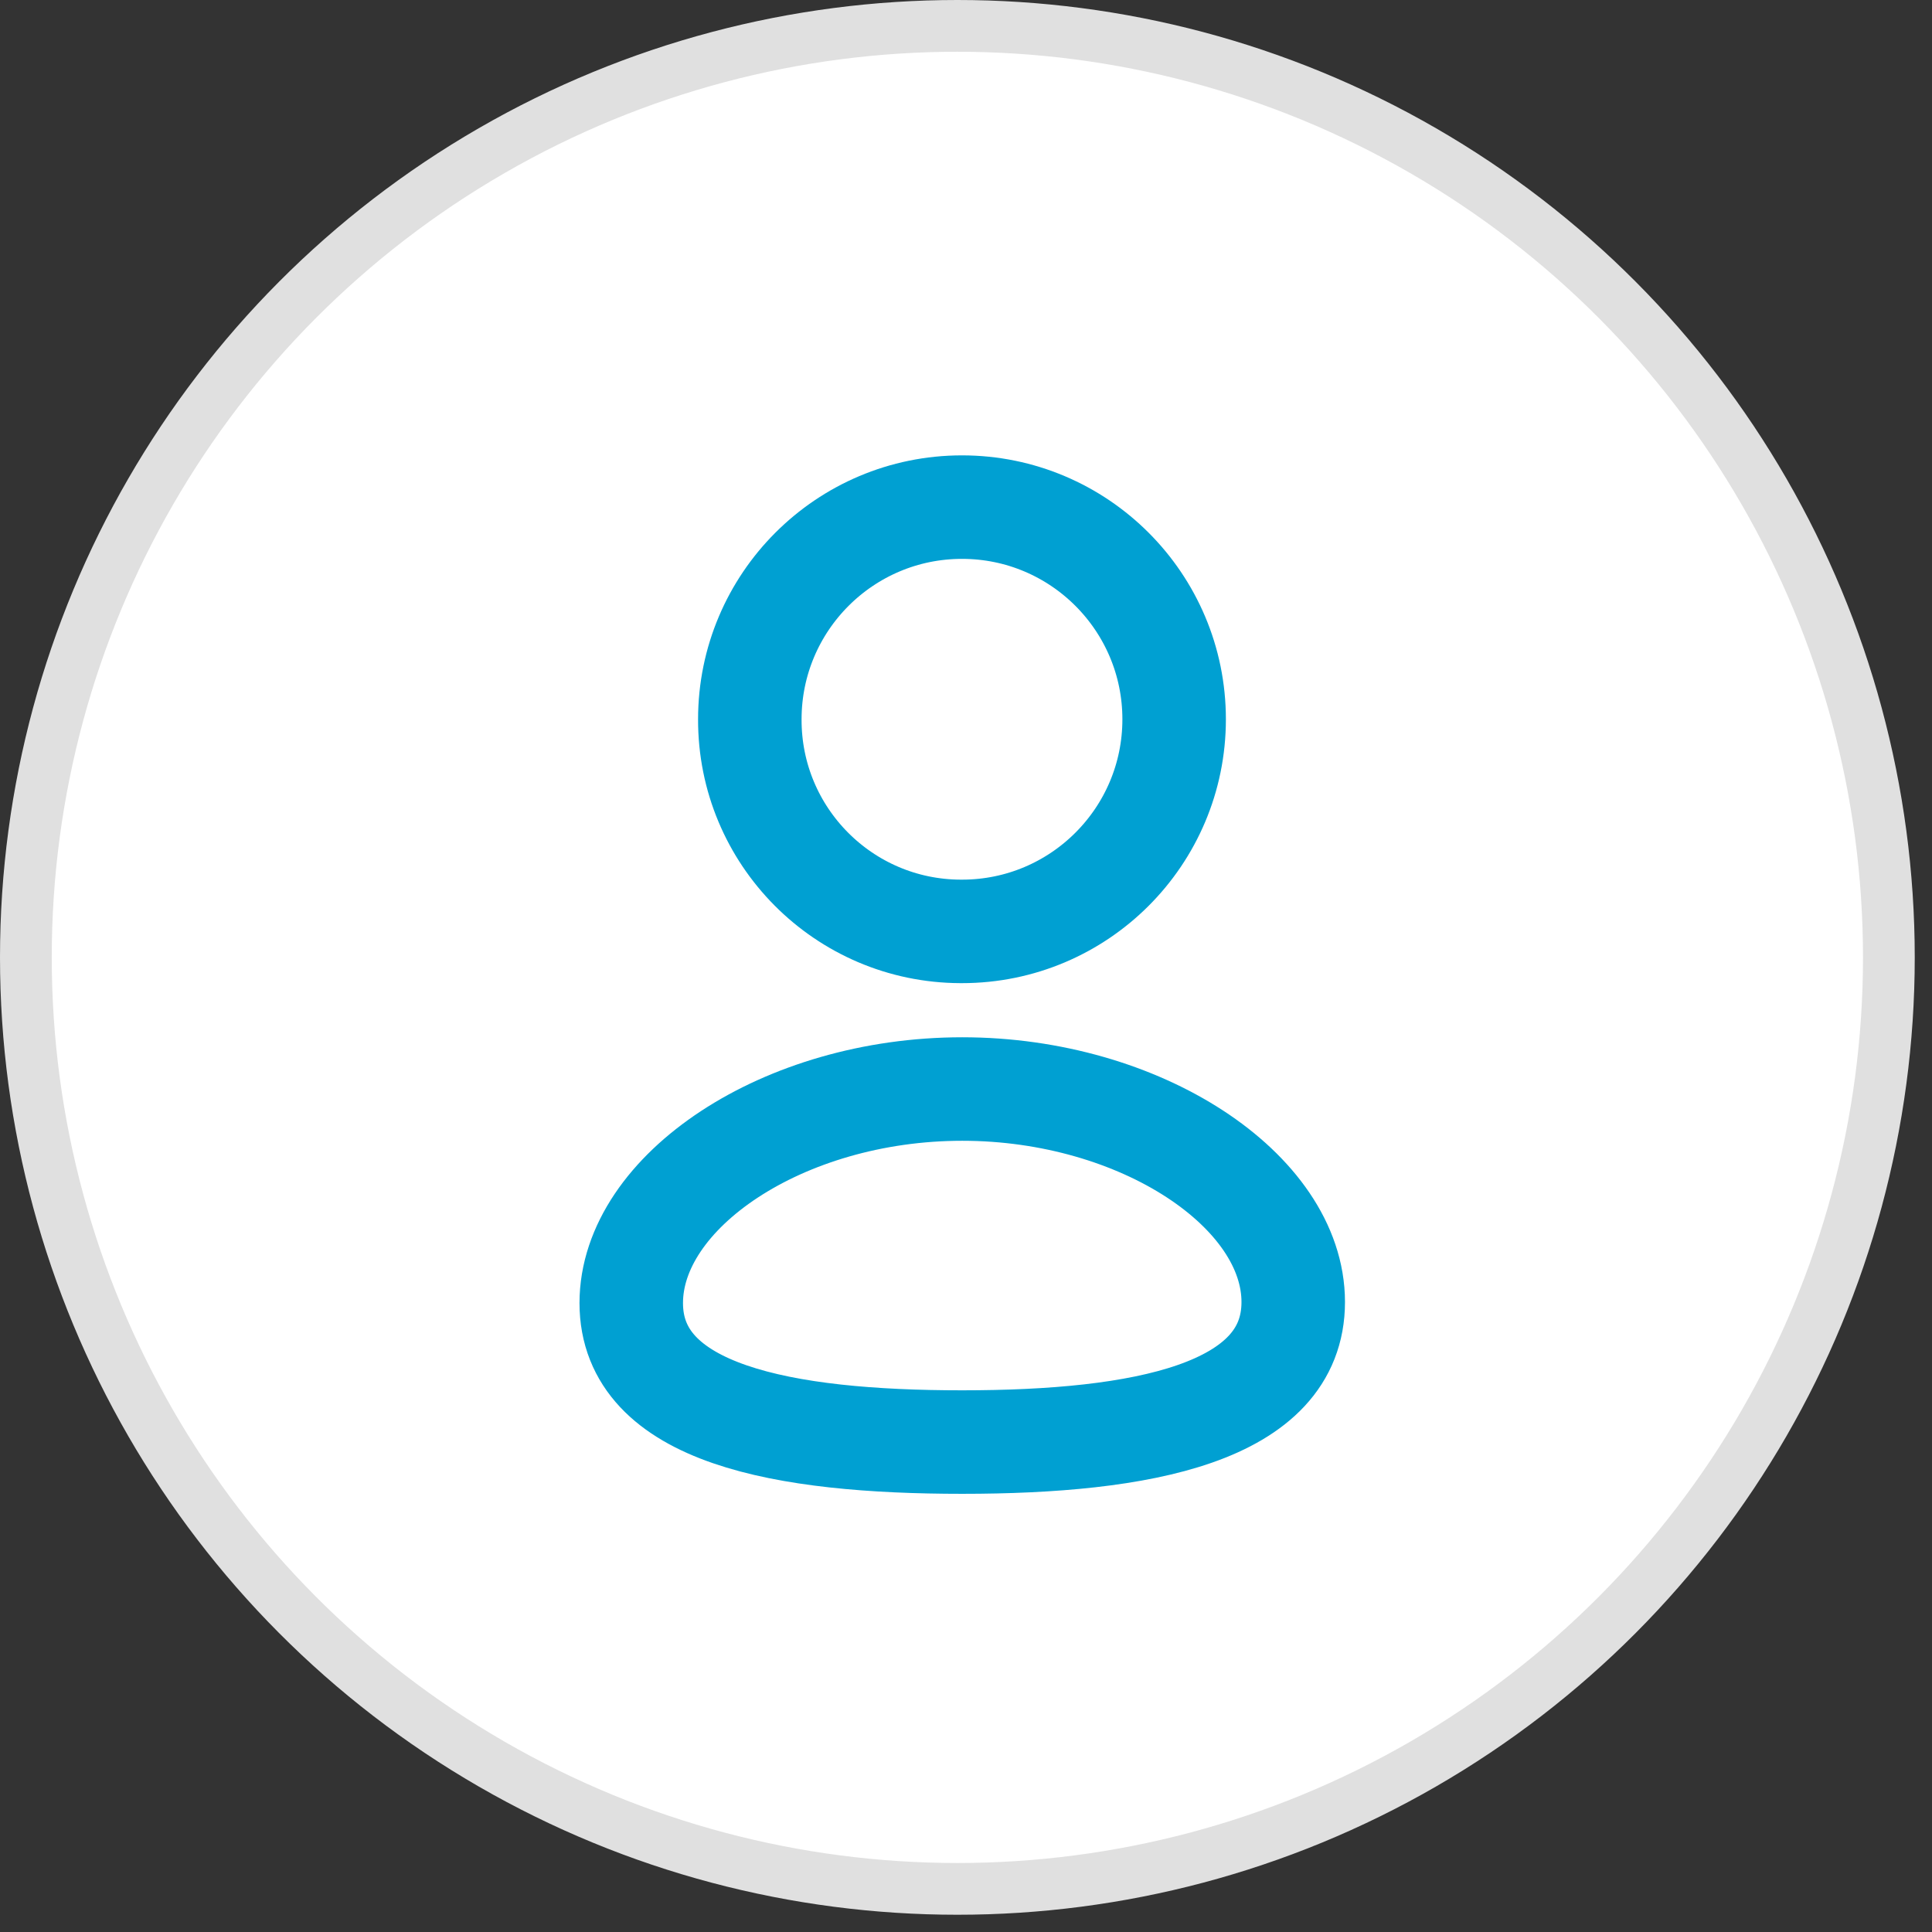 <svg width="56" height="56" viewBox="0 0 56 56" fill="none" xmlns="http://www.w3.org/2000/svg">
<rect x="0" y="0" width="56" height="56" fill="#333333" stroke="none"/>
<circle cx="27.75" cy="27.75" r="27" fill="white" stroke="#E0E0E0" stroke-width="1.5"/>
<path fill-rule="evenodd" clip-rule="evenodd" d="M27.891 41.799C22.716 41.799 18.297 40.994 18.297 37.769C18.297 34.544 22.688 31.566 27.891 31.566C33.066 31.566 37.485 34.515 37.485 37.74C37.485 40.964 33.094 41.799 27.891 41.799Z" stroke="#00A0D2" stroke-width="3" stroke-linecap="round" stroke-linejoin="round"/>
<path fill-rule="evenodd" clip-rule="evenodd" d="M27.884 26.997C31.28 26.997 34.033 24.245 34.033 20.849C34.033 17.453 31.28 14.699 27.884 14.699C24.488 14.699 21.734 17.453 21.734 20.849C21.723 24.233 24.456 26.986 27.841 26.997C27.856 26.997 27.87 26.997 27.884 26.997Z" stroke="#00A0D2" stroke-width="3" stroke-linecap="round" stroke-linejoin="round"/>
</svg>
